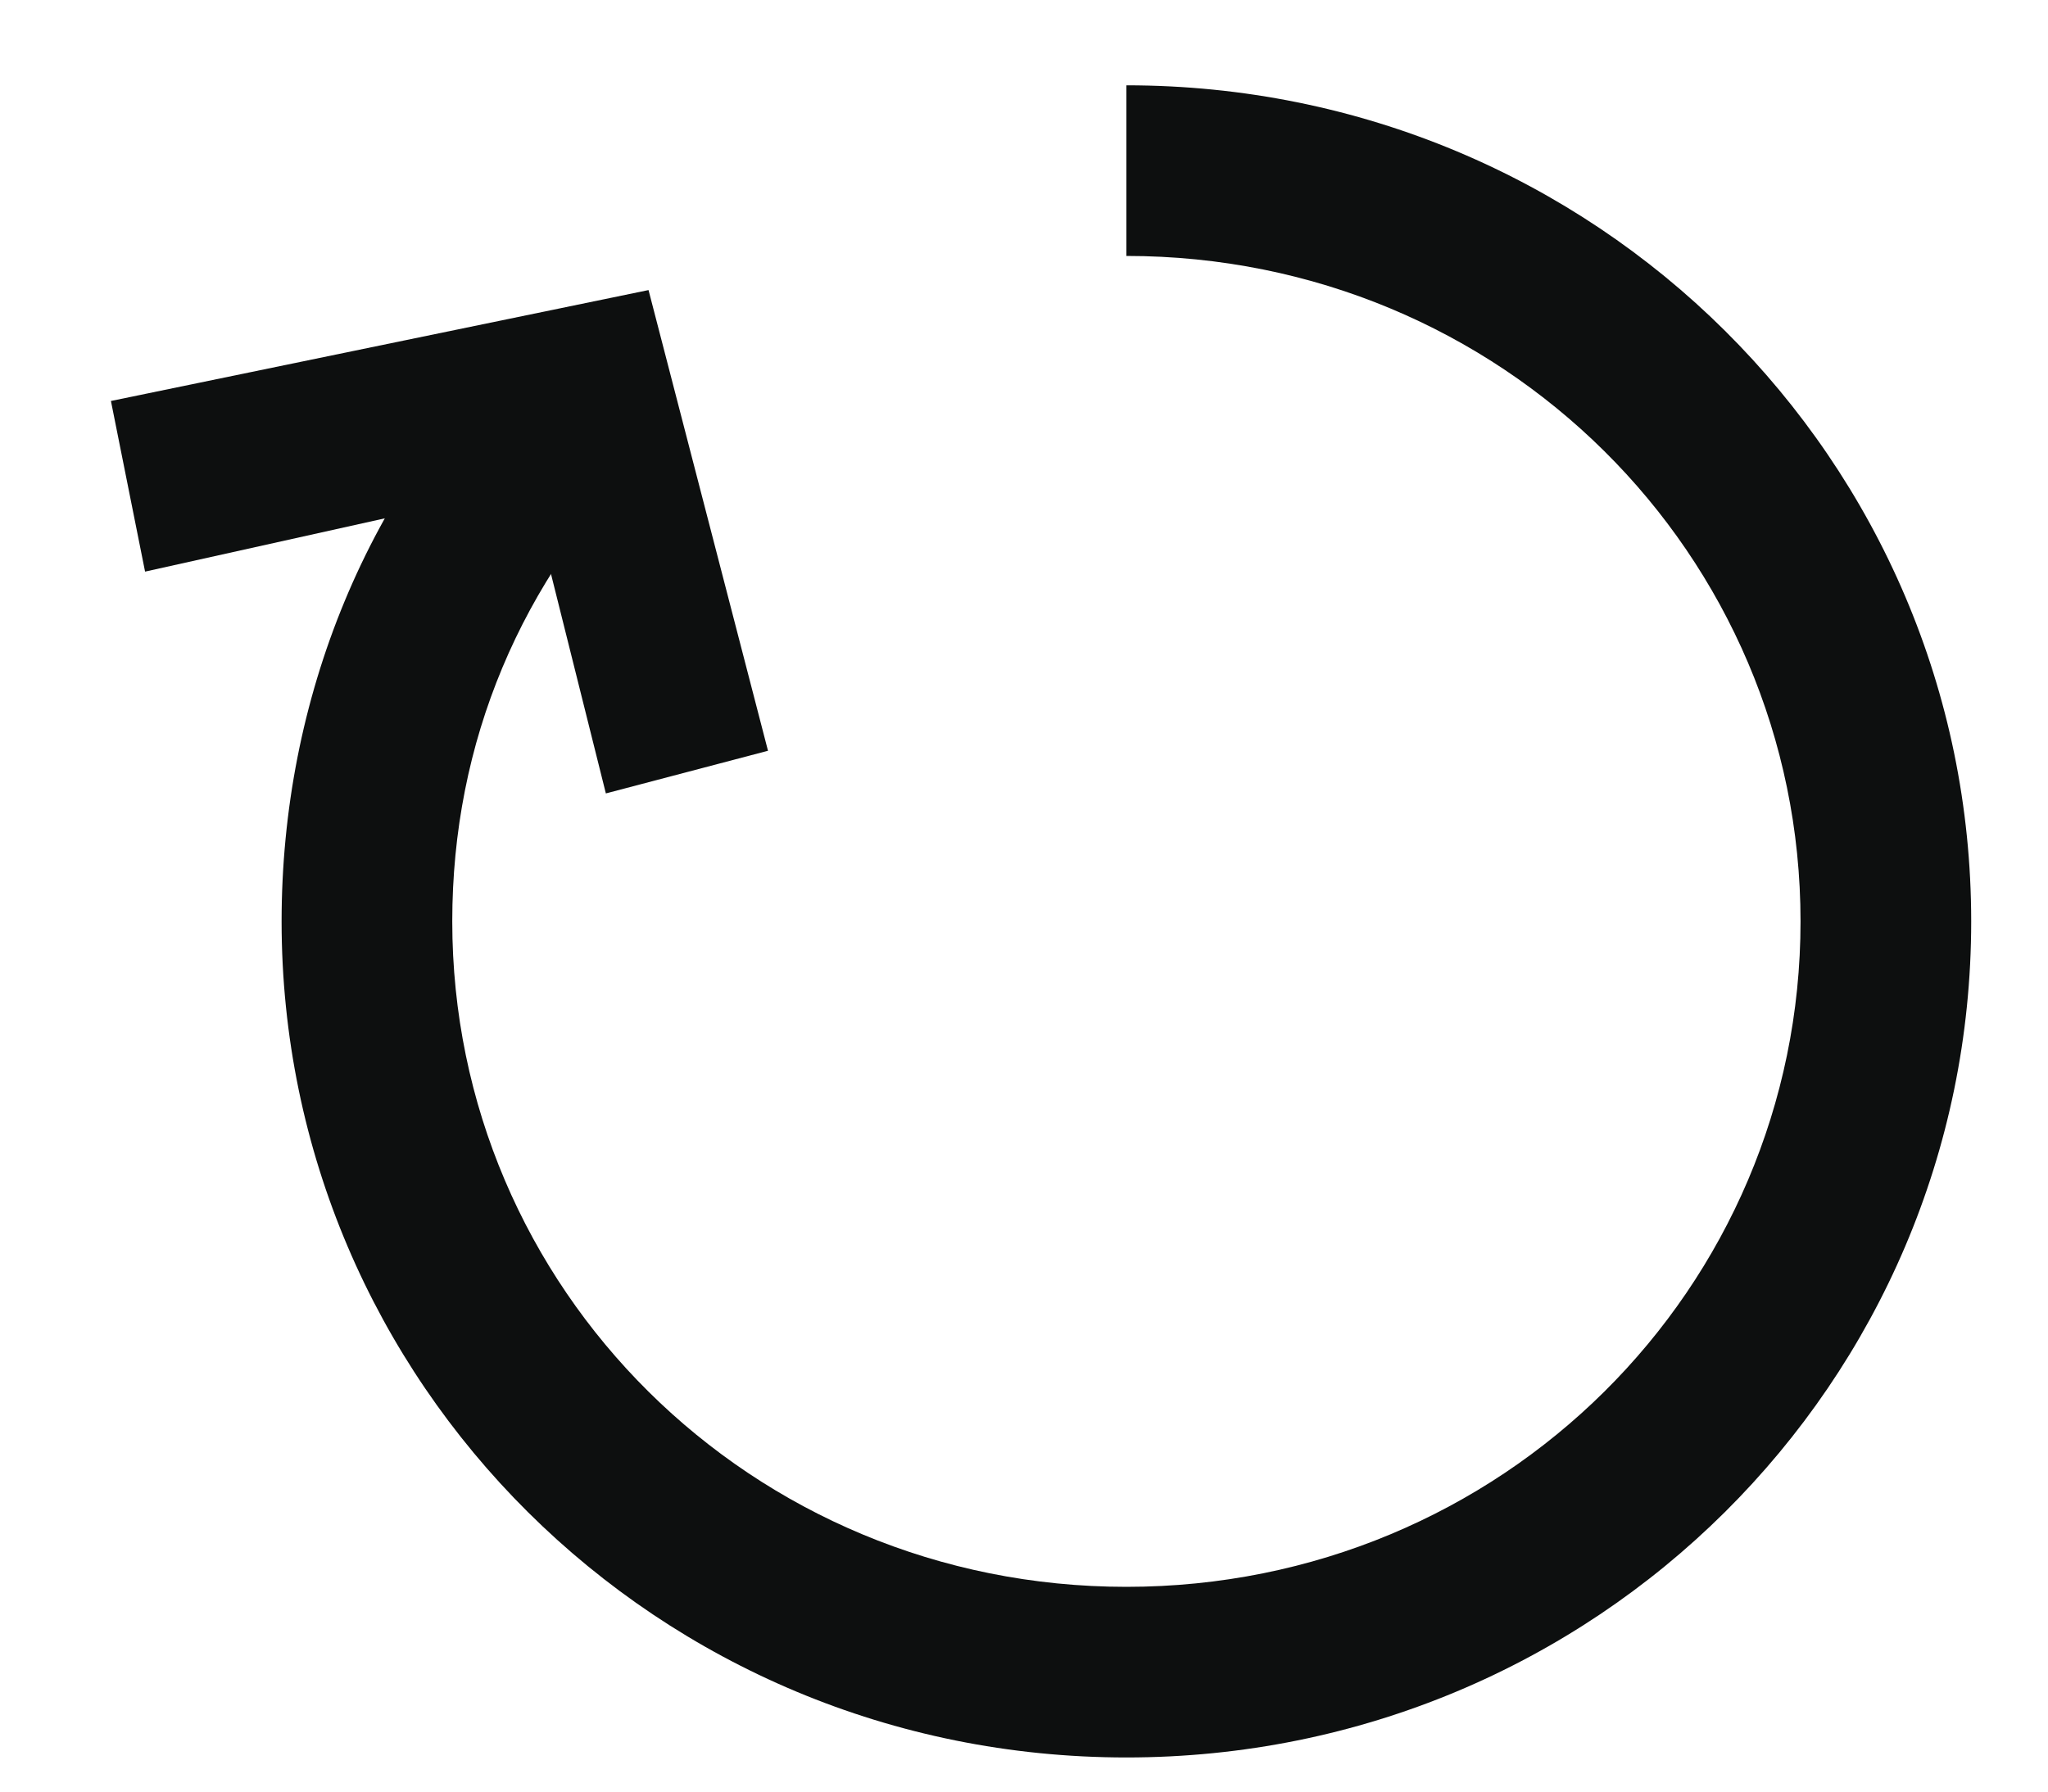 <svg id="Слой_1" xmlns="http://www.w3.org/2000/svg" viewBox="0 0 24 21"><style>.st0{fill:#0d0f0f}</style><path class="st0" d="M13.2 20.6c-5.5 0-9.9-4.4-9.9-9.8 0-2.6 1-5.1 2.9-6.9l1.4 1.4c-1.5 1.5-2.3 3.4-2.3 5.5 0 4.3 3.5 7.8 7.9 7.8s7.9-3.5 7.9-7.8S17.6 3 13.2 3V1c5.5 0 9.9 4.4 9.9 9.8s-4.4 9.8-9.9 9.8z"/><path class="st0" d="M7.1 9.3l-.9-3.6-4.5 1-.4-2 6.3-1.3L9 8.8z"/></svg>